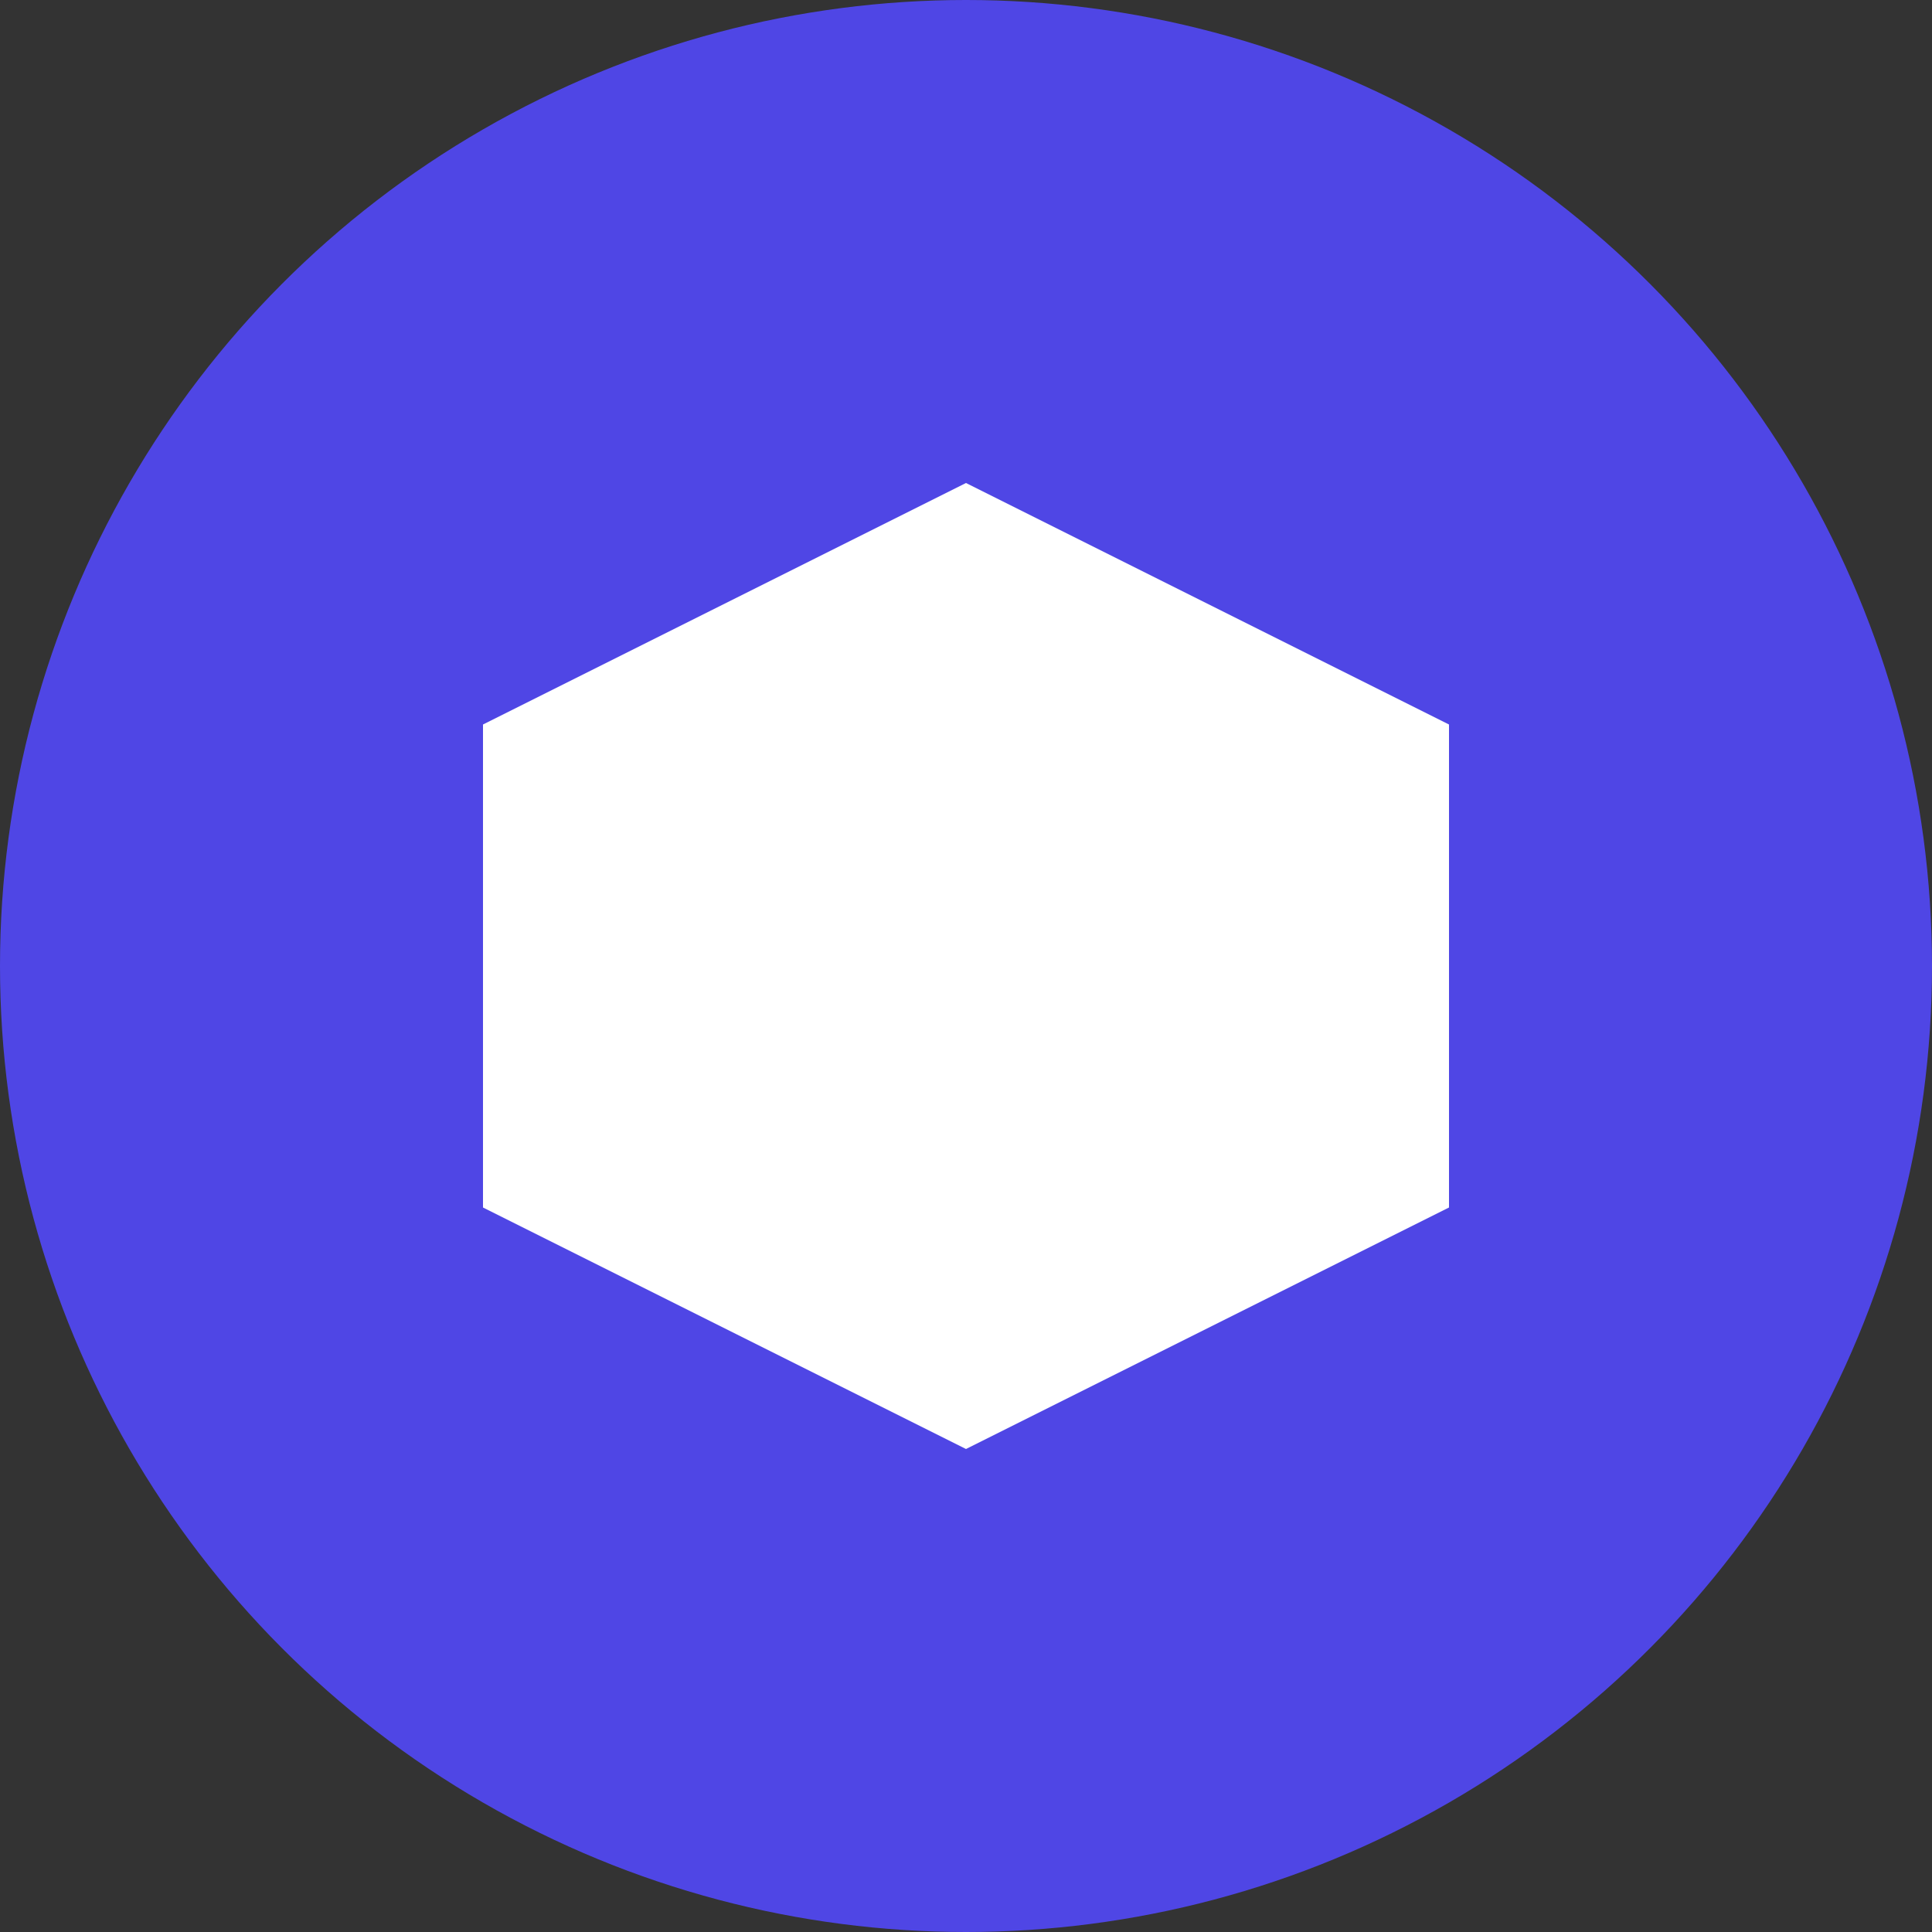 <?xml version="1.0" encoding="UTF-8"?>
<svg width="32px" height="32px" viewBox="0 0 32 32" version="1.1" xmlns="http://www.w3.org/2000/svg">
    <rect x="0" y="0" width="32" height="32" fill="#333333" stroke="none"/>
    <title>Portfolio</title>
    <g stroke="none" stroke-width="1" fill="none" fill-rule="evenodd">
        <circle fill="#4F46E5" cx="16" cy="16" r="16"/>
        <path d="M16,8 L24,12 L24,20 L16,24 L8,20 L8,12 L16,8 Z" fill="#FFFFFF"/>
    </g>
</svg>
